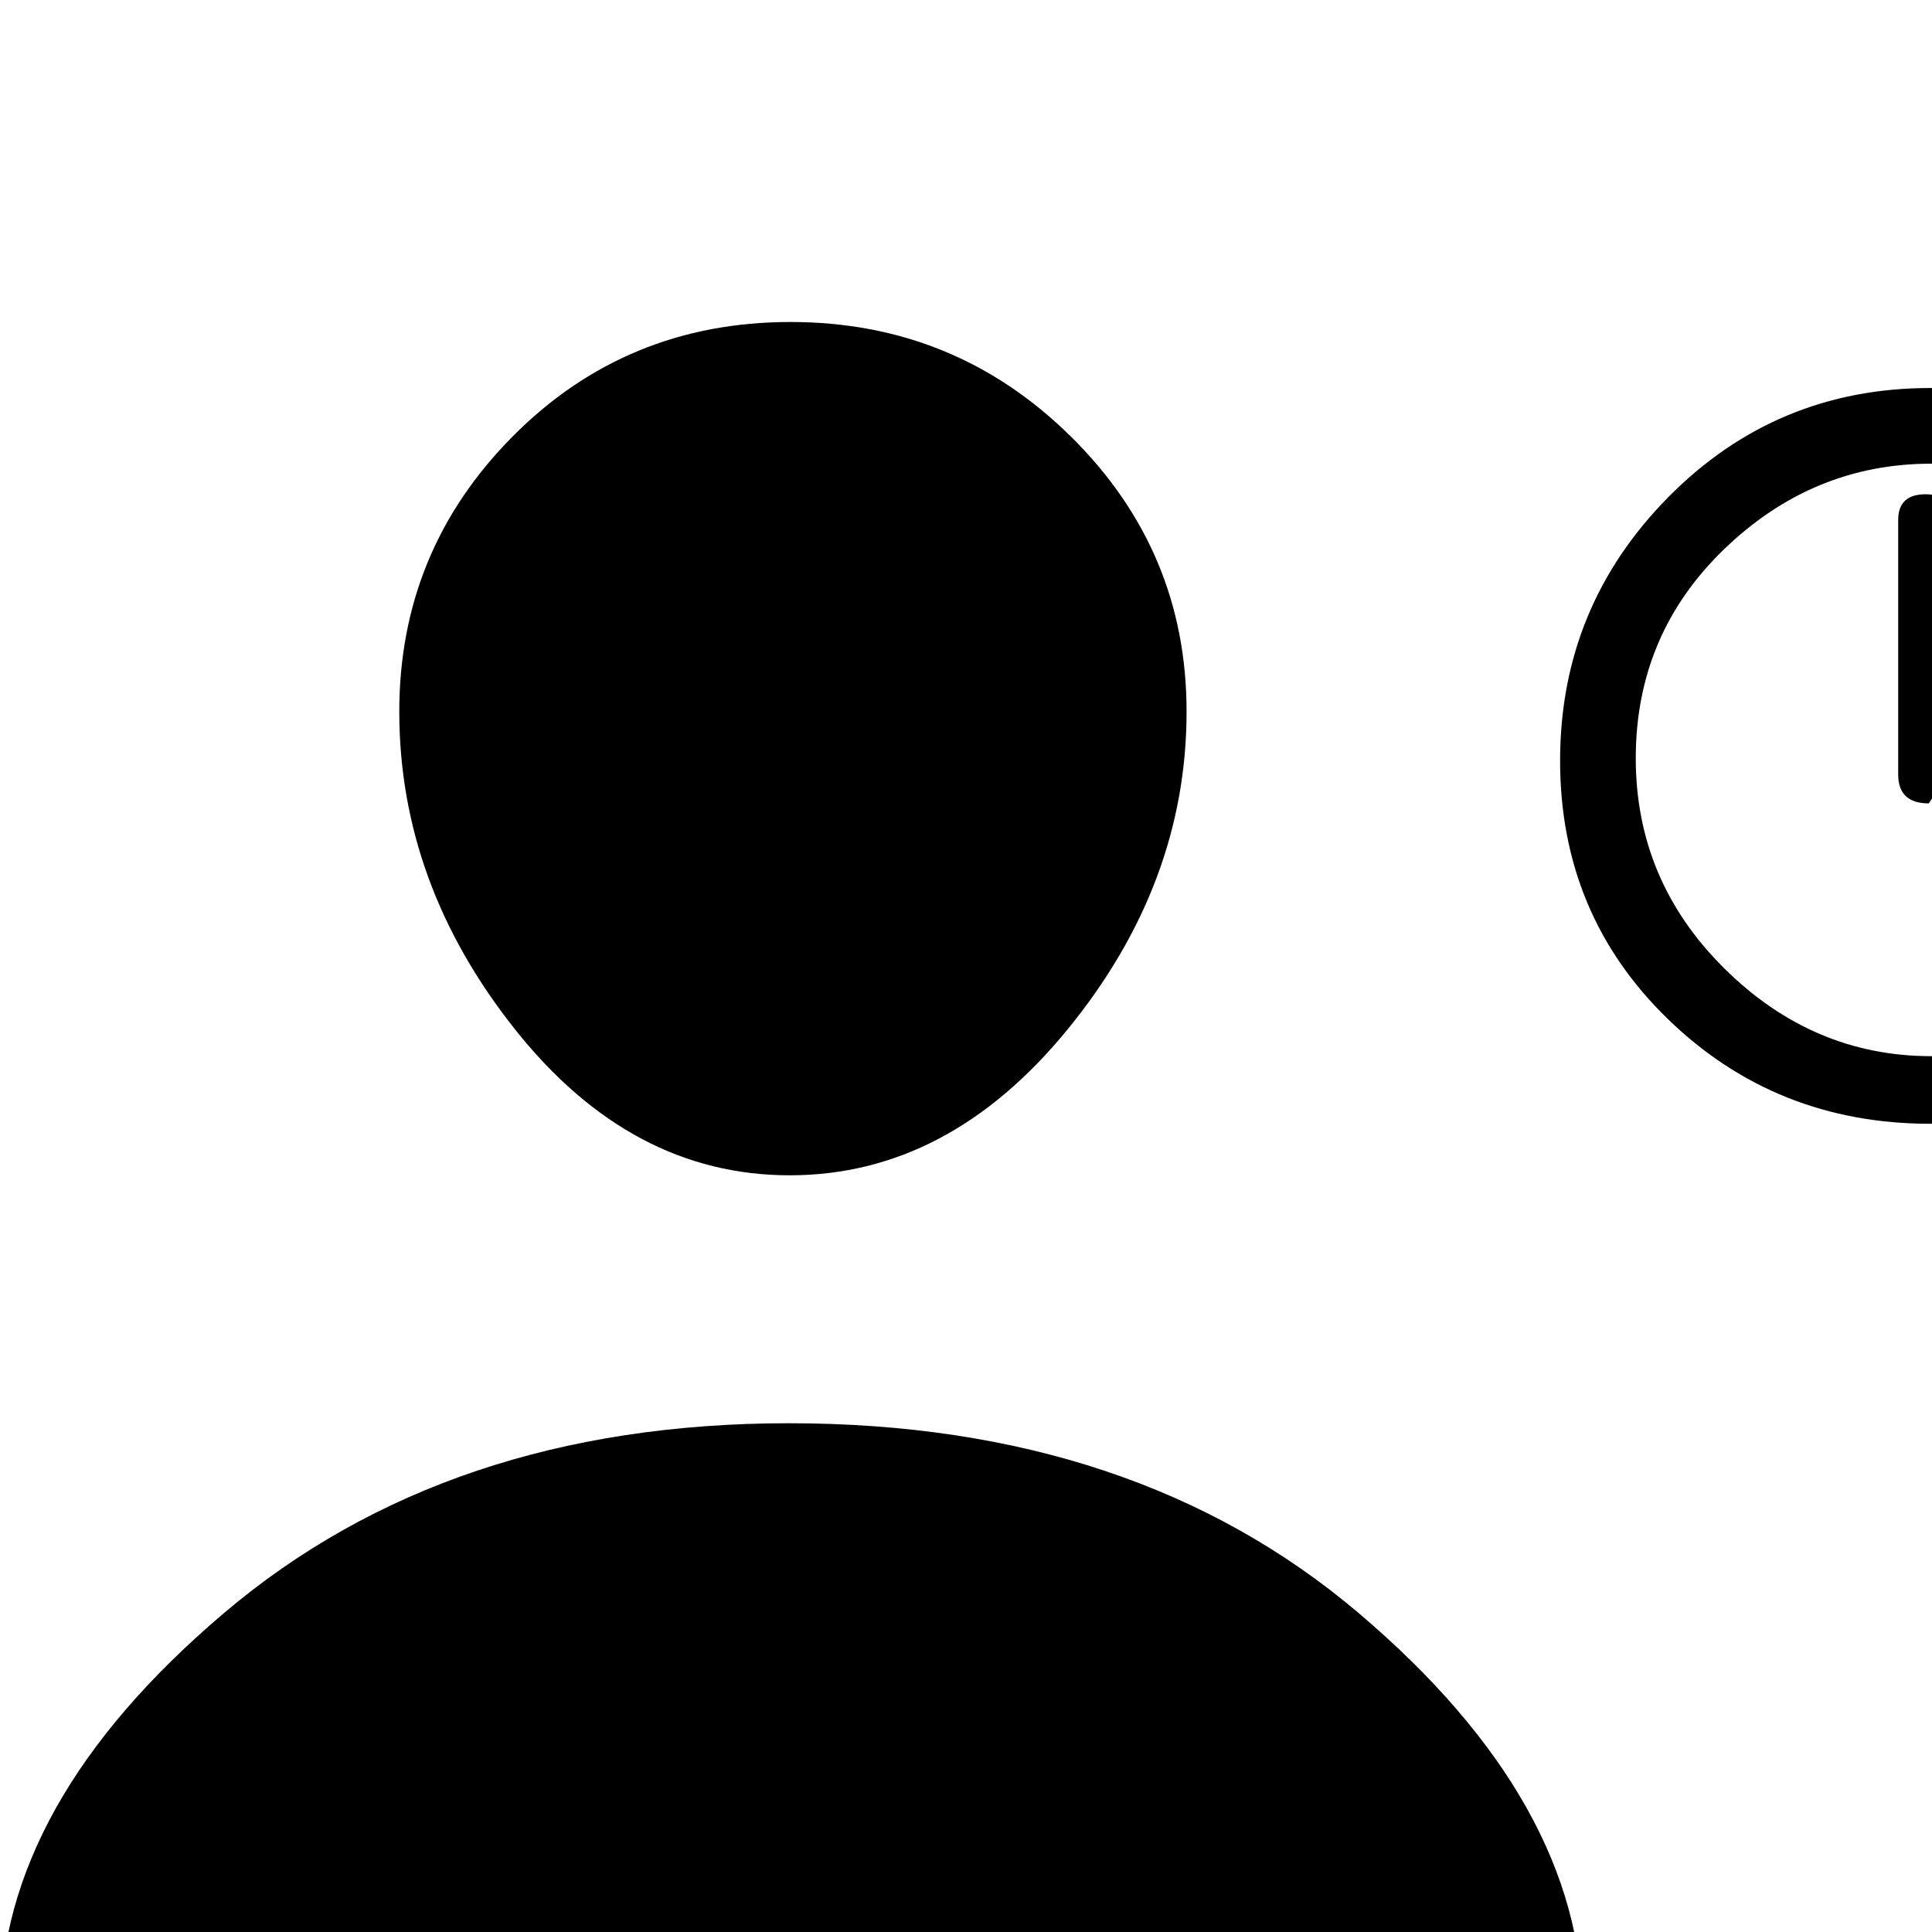 <?xml version="1.0" standalone="no"?>
<!DOCTYPE svg PUBLIC "-//W3C//DTD SVG 1.1//EN" "http://www.w3.org/Graphics/SVG/1.1/DTD/svg11.dtd" >
<svg xmlns="http://www.w3.org/2000/svg" xmlns:xlink="http://www.w3.org/1999/xlink" version="1.1" viewBox="-114 -240 1200 1200">
  <g transform="matrix(1 0 0 -1 0 960)">
   <path fill="currentColor"
d="M623 758q0 -107 -74 -197.5t-172.5 -90.5t-170.5 90.5t-72 197.5q0 100 70.5 171t172.5 71t174 -71t72 -171zM-114 -50q0 130 139 248t351 118q215 0 354 -118t139 -248h-983zM1270 729q0 77 -55.5 130t-129 53t-128.5 -53t-55 -130q0 -76 55 -130.5t128.5 -54.5
t129 54.5t55.5 130.5zM1247 889q68 -66 68 -161.5t-67 -160.5t-163 -65t-163 65t-67 160.5t67 163.5t163 68t162 -70zM1201 762q7 -16 -12 -21l-97 -37h-6l-2 -3q-19 0 -19 18v158q0 16 17 16t17 -16v-131l79 24q18 7 23 -8z" />
  </g>

</svg>
